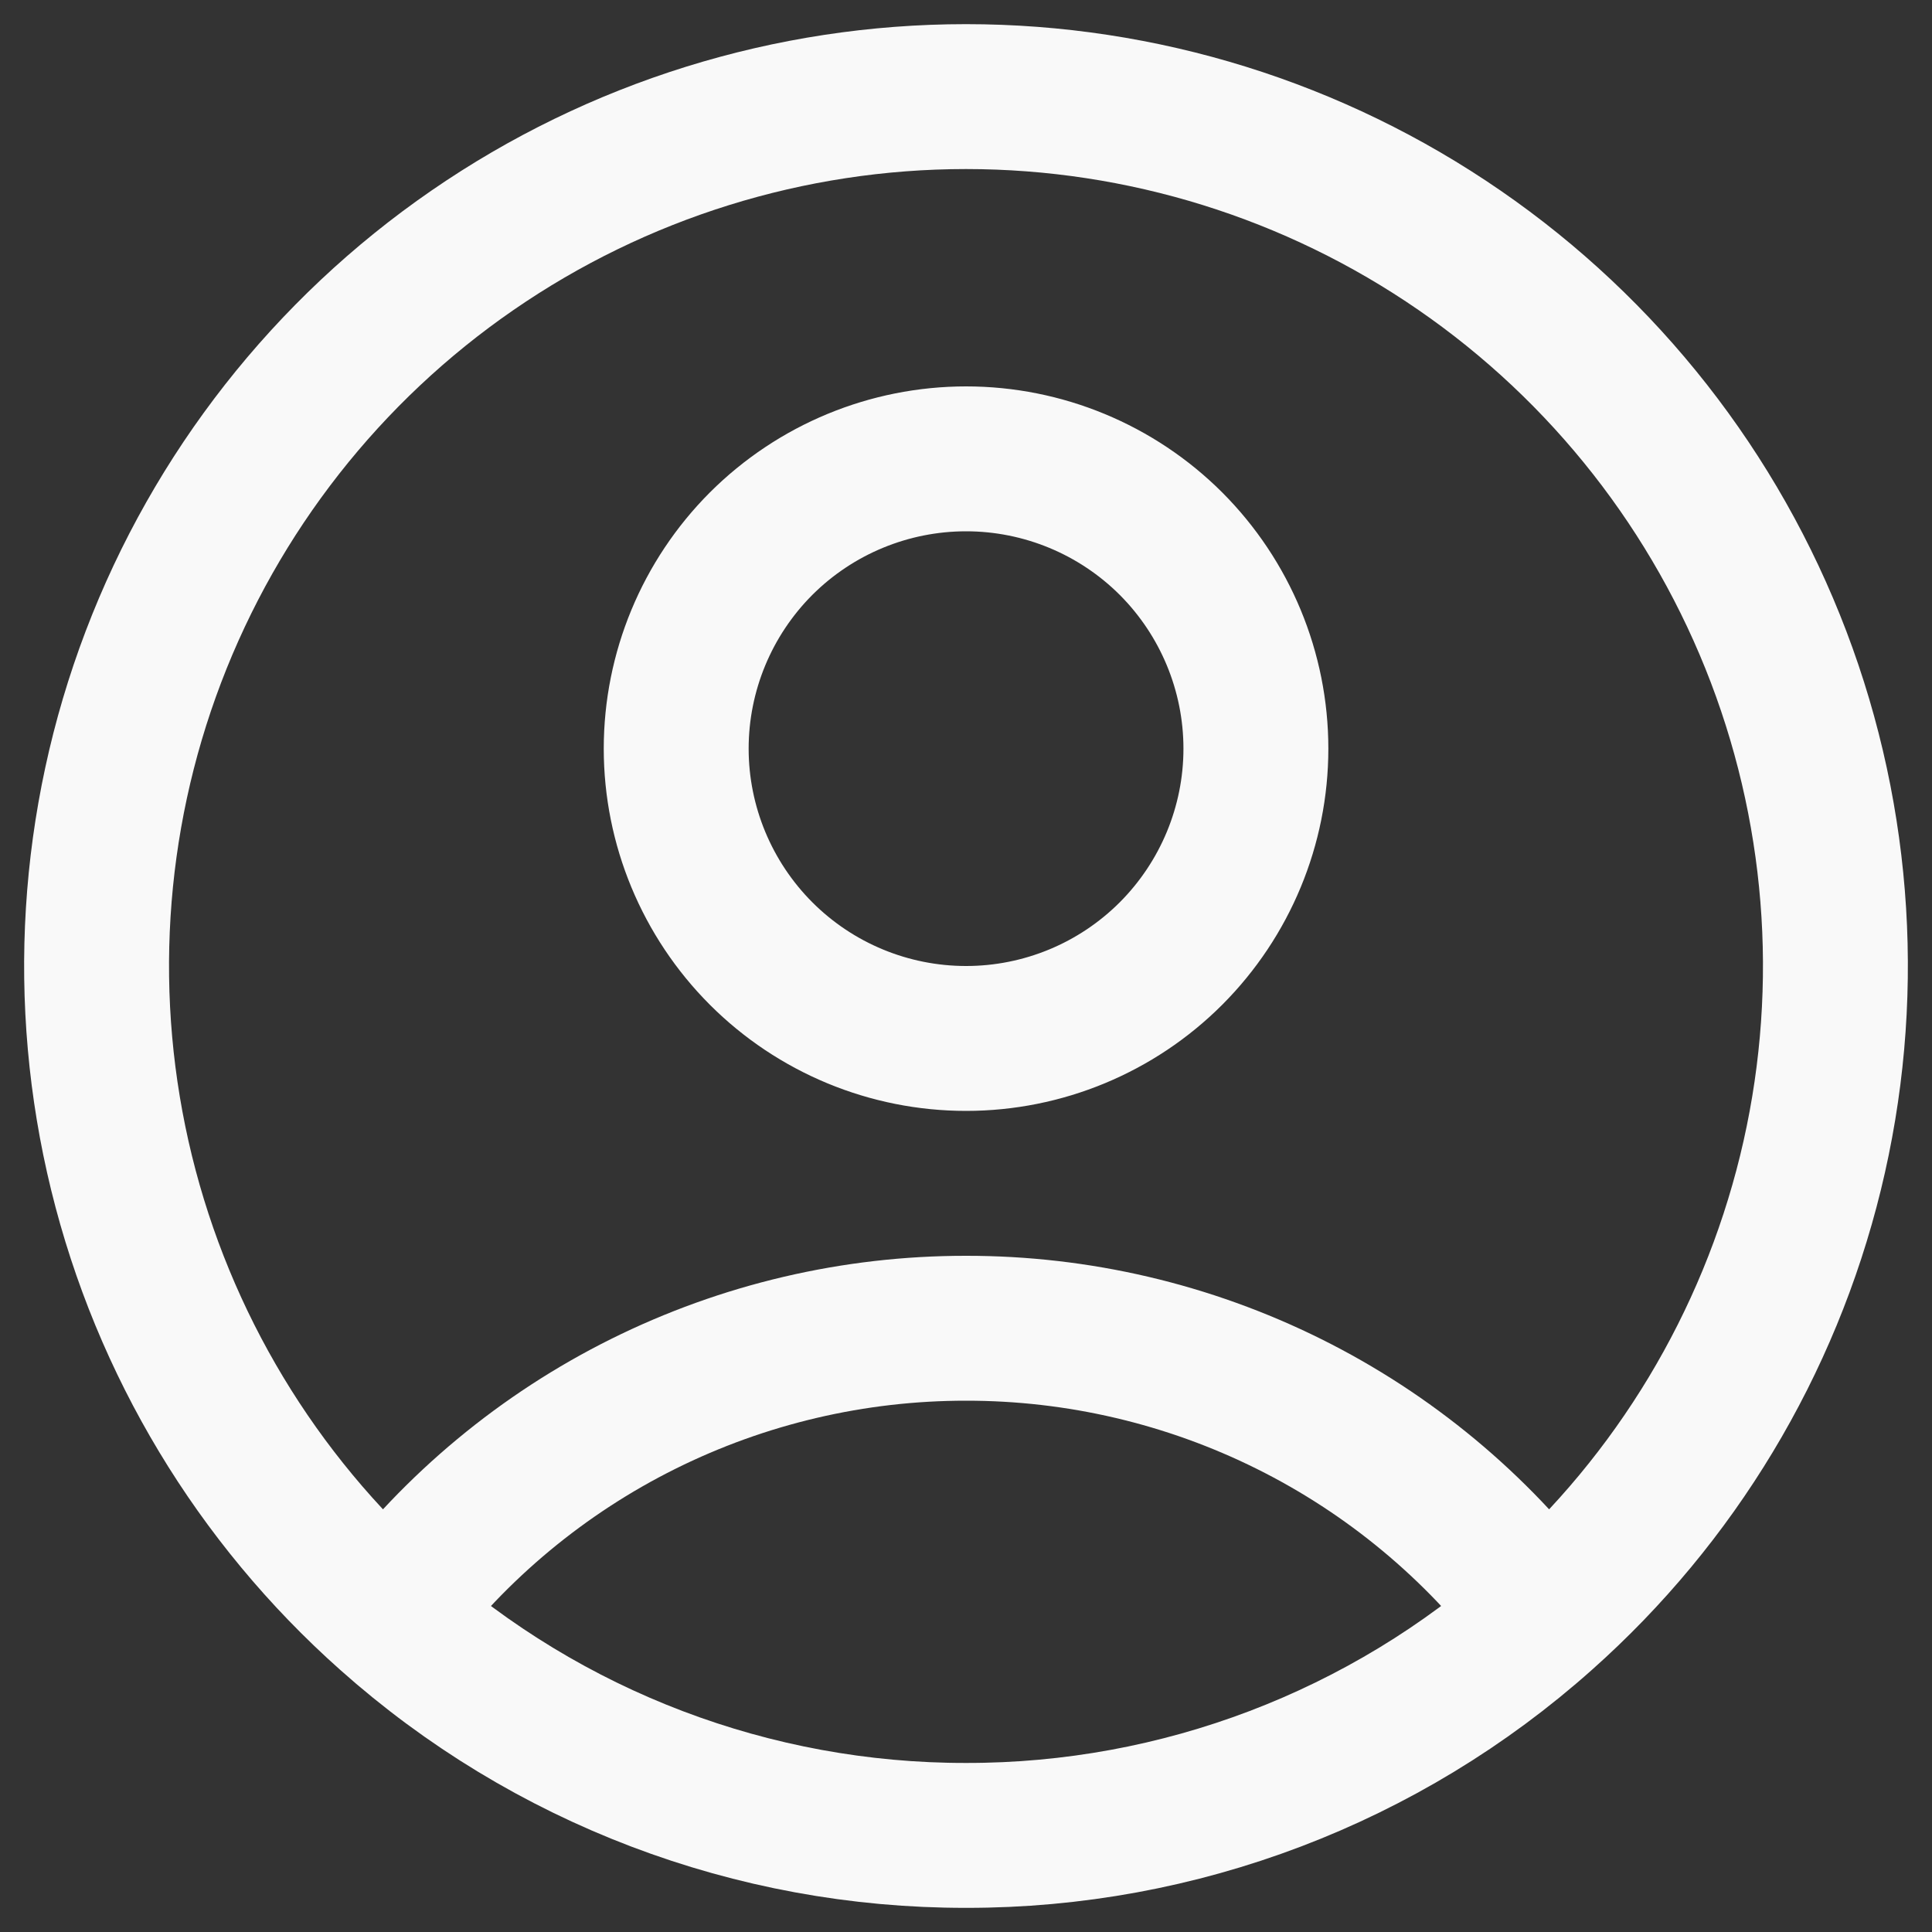 <svg width="20" height="20" viewBox="0 0 20 20" fill="none" xmlns="http://www.w3.org/2000/svg">
<rect x="0" y="0" width="20" height="20" fill="#333333" stroke="none"/>
<path d="M15.982 16.725C15.284 15.8 14.38 15.049 13.342 14.533C12.304 14.017 11.16 13.749 10.001 13.75C8.841 13.749 7.697 14.017 6.659 14.533C5.621 15.049 4.717 15.8 4.019 16.725M15.982 16.725C17.346 15.512 18.308 13.913 18.742 12.141C19.176 10.368 19.061 8.506 18.412 6.8C17.763 5.095 16.611 3.626 15.109 2.591C13.607 1.555 11.825 1 10 1C8.175 1 6.393 1.555 4.891 2.591C3.389 3.626 2.237 5.095 1.588 6.8C0.939 8.506 0.824 10.368 1.258 12.141C1.692 13.913 2.655 15.512 4.019 16.725M15.982 16.725C14.336 18.193 12.206 19.003 10.001 19C7.795 19.003 5.665 18.193 4.019 16.725M13.001 7.75C13.001 8.545 12.684 9.308 12.122 9.871C11.559 10.434 10.796 10.75 10.001 10.75C9.205 10.75 8.442 10.434 7.879 9.871C7.317 9.308 7 8.545 7 7.75C7 6.954 7.317 6.191 7.879 5.628C8.442 5.066 9.205 4.75 10.001 4.75C10.796 4.75 11.559 5.066 12.122 5.628C12.684 6.191 13.001 6.954 13.001 7.75Z" stroke="#F9F9F9" stroke-width="1.5" stroke-linecap="round" stroke-linejoin="round"/>
</svg>
